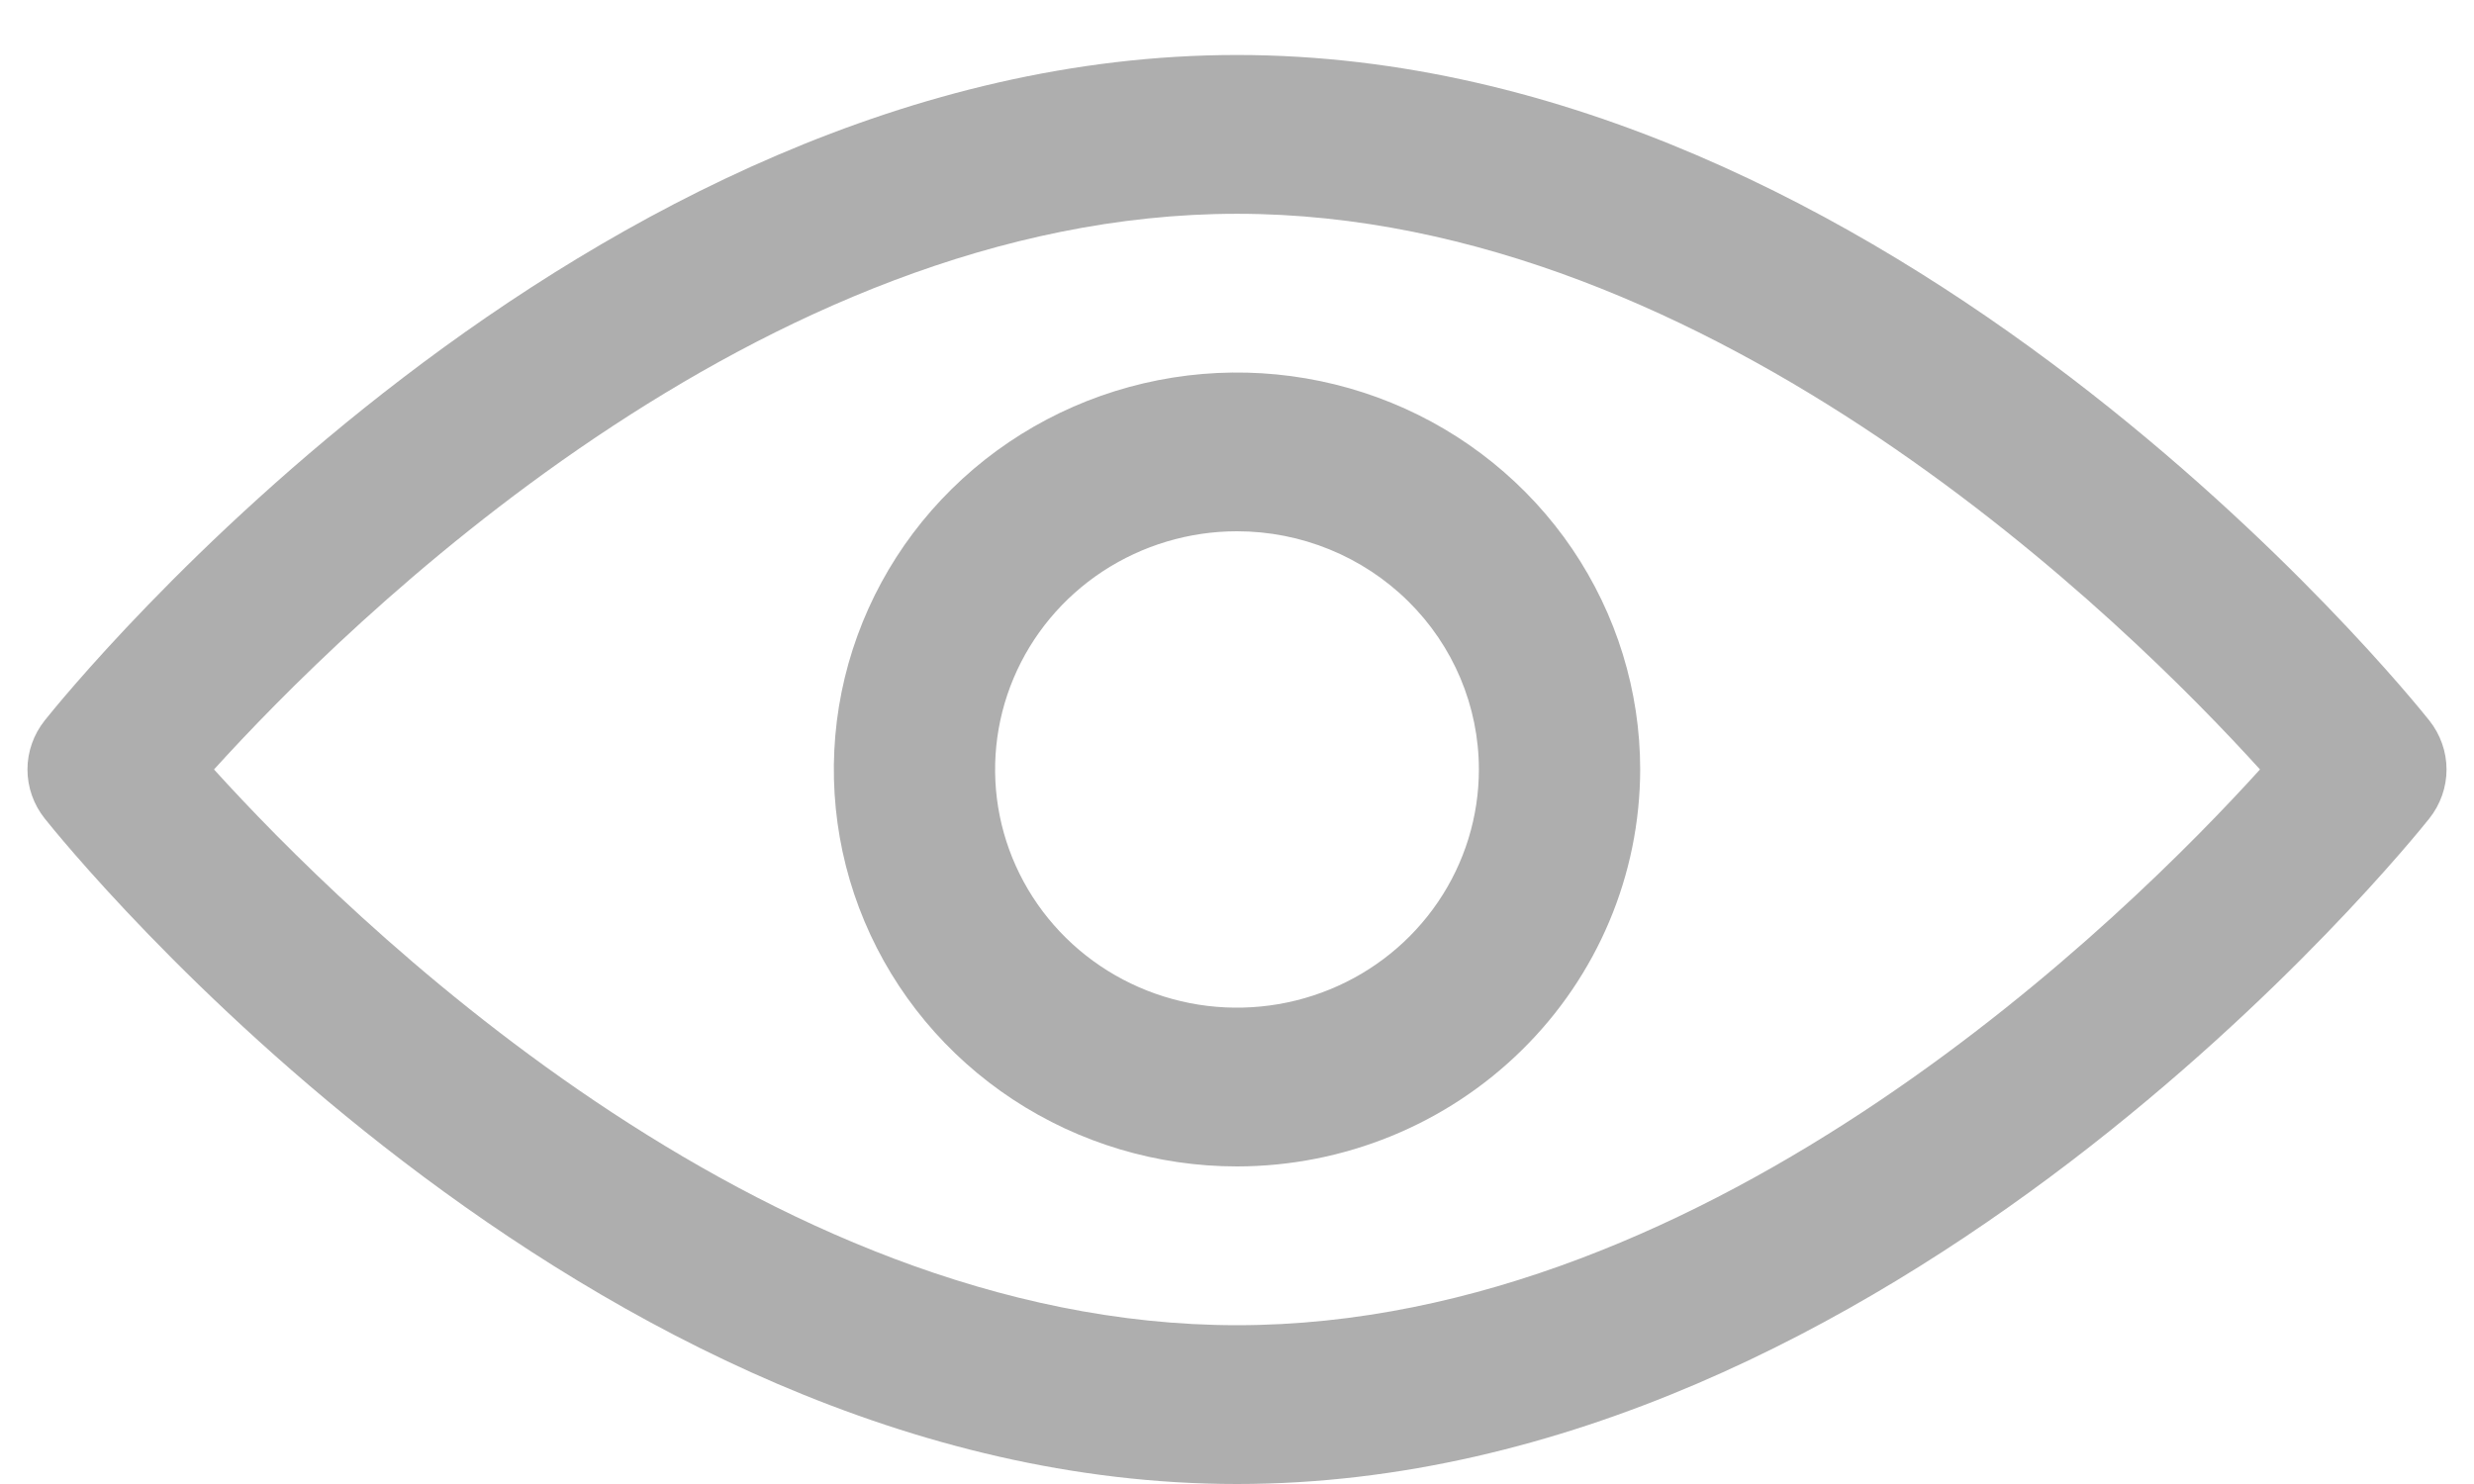 <svg width="30" height="18" viewBox="0 0 30 18" fill="none" xmlns="http://www.w3.org/2000/svg">
<path d="M15 18C7.055 18 0.804 10.257 0.542 9.928C0.407 9.758 0.333 9.549 0.333 9.333C0.333 9.118 0.407 8.909 0.542 8.739C0.804 8.41 7.055 0.667 15 0.667C22.945 0.667 29.196 8.41 29.458 8.739C29.593 8.909 29.667 9.118 29.667 9.333C29.667 9.549 29.593 9.758 29.458 9.928C29.196 10.257 22.945 18 15 18ZM2.595 9.333C4.178 11.08 9.207 16.074 15 16.074C20.793 16.074 25.822 11.08 27.405 9.333C25.822 7.587 20.793 2.593 15 2.593C9.207 2.593 4.178 7.587 2.595 9.333Z" fill="#AEAEAE"/>
<path d="M15 14.148C14.033 14.148 13.088 13.866 12.284 13.337C11.48 12.808 10.853 12.056 10.483 11.176C10.113 10.296 10.017 9.328 10.205 8.394C10.394 7.46 10.859 6.602 11.543 5.929C12.227 5.255 13.098 4.797 14.046 4.611C14.995 4.425 15.978 4.521 16.871 4.885C17.764 5.249 18.528 5.867 19.065 6.658C19.602 7.45 19.889 8.381 19.889 9.333C19.887 10.61 19.372 11.834 18.455 12.736C17.539 13.639 16.296 14.147 15 14.148ZM15 6.444C14.42 6.444 13.853 6.614 13.37 6.931C12.888 7.249 12.512 7.7 12.29 8.228C12.068 8.756 12.01 9.337 12.123 9.897C12.236 10.457 12.516 10.972 12.926 11.376C13.336 11.78 13.859 12.055 14.428 12.167C14.997 12.278 15.587 12.221 16.123 12.002C16.659 11.784 17.117 11.413 17.439 10.938C17.761 10.463 17.933 9.905 17.933 9.333C17.933 8.567 17.624 7.832 17.074 7.291C16.524 6.749 15.778 6.444 15 6.444Z" fill="#AEAEAE"/>
</svg>
